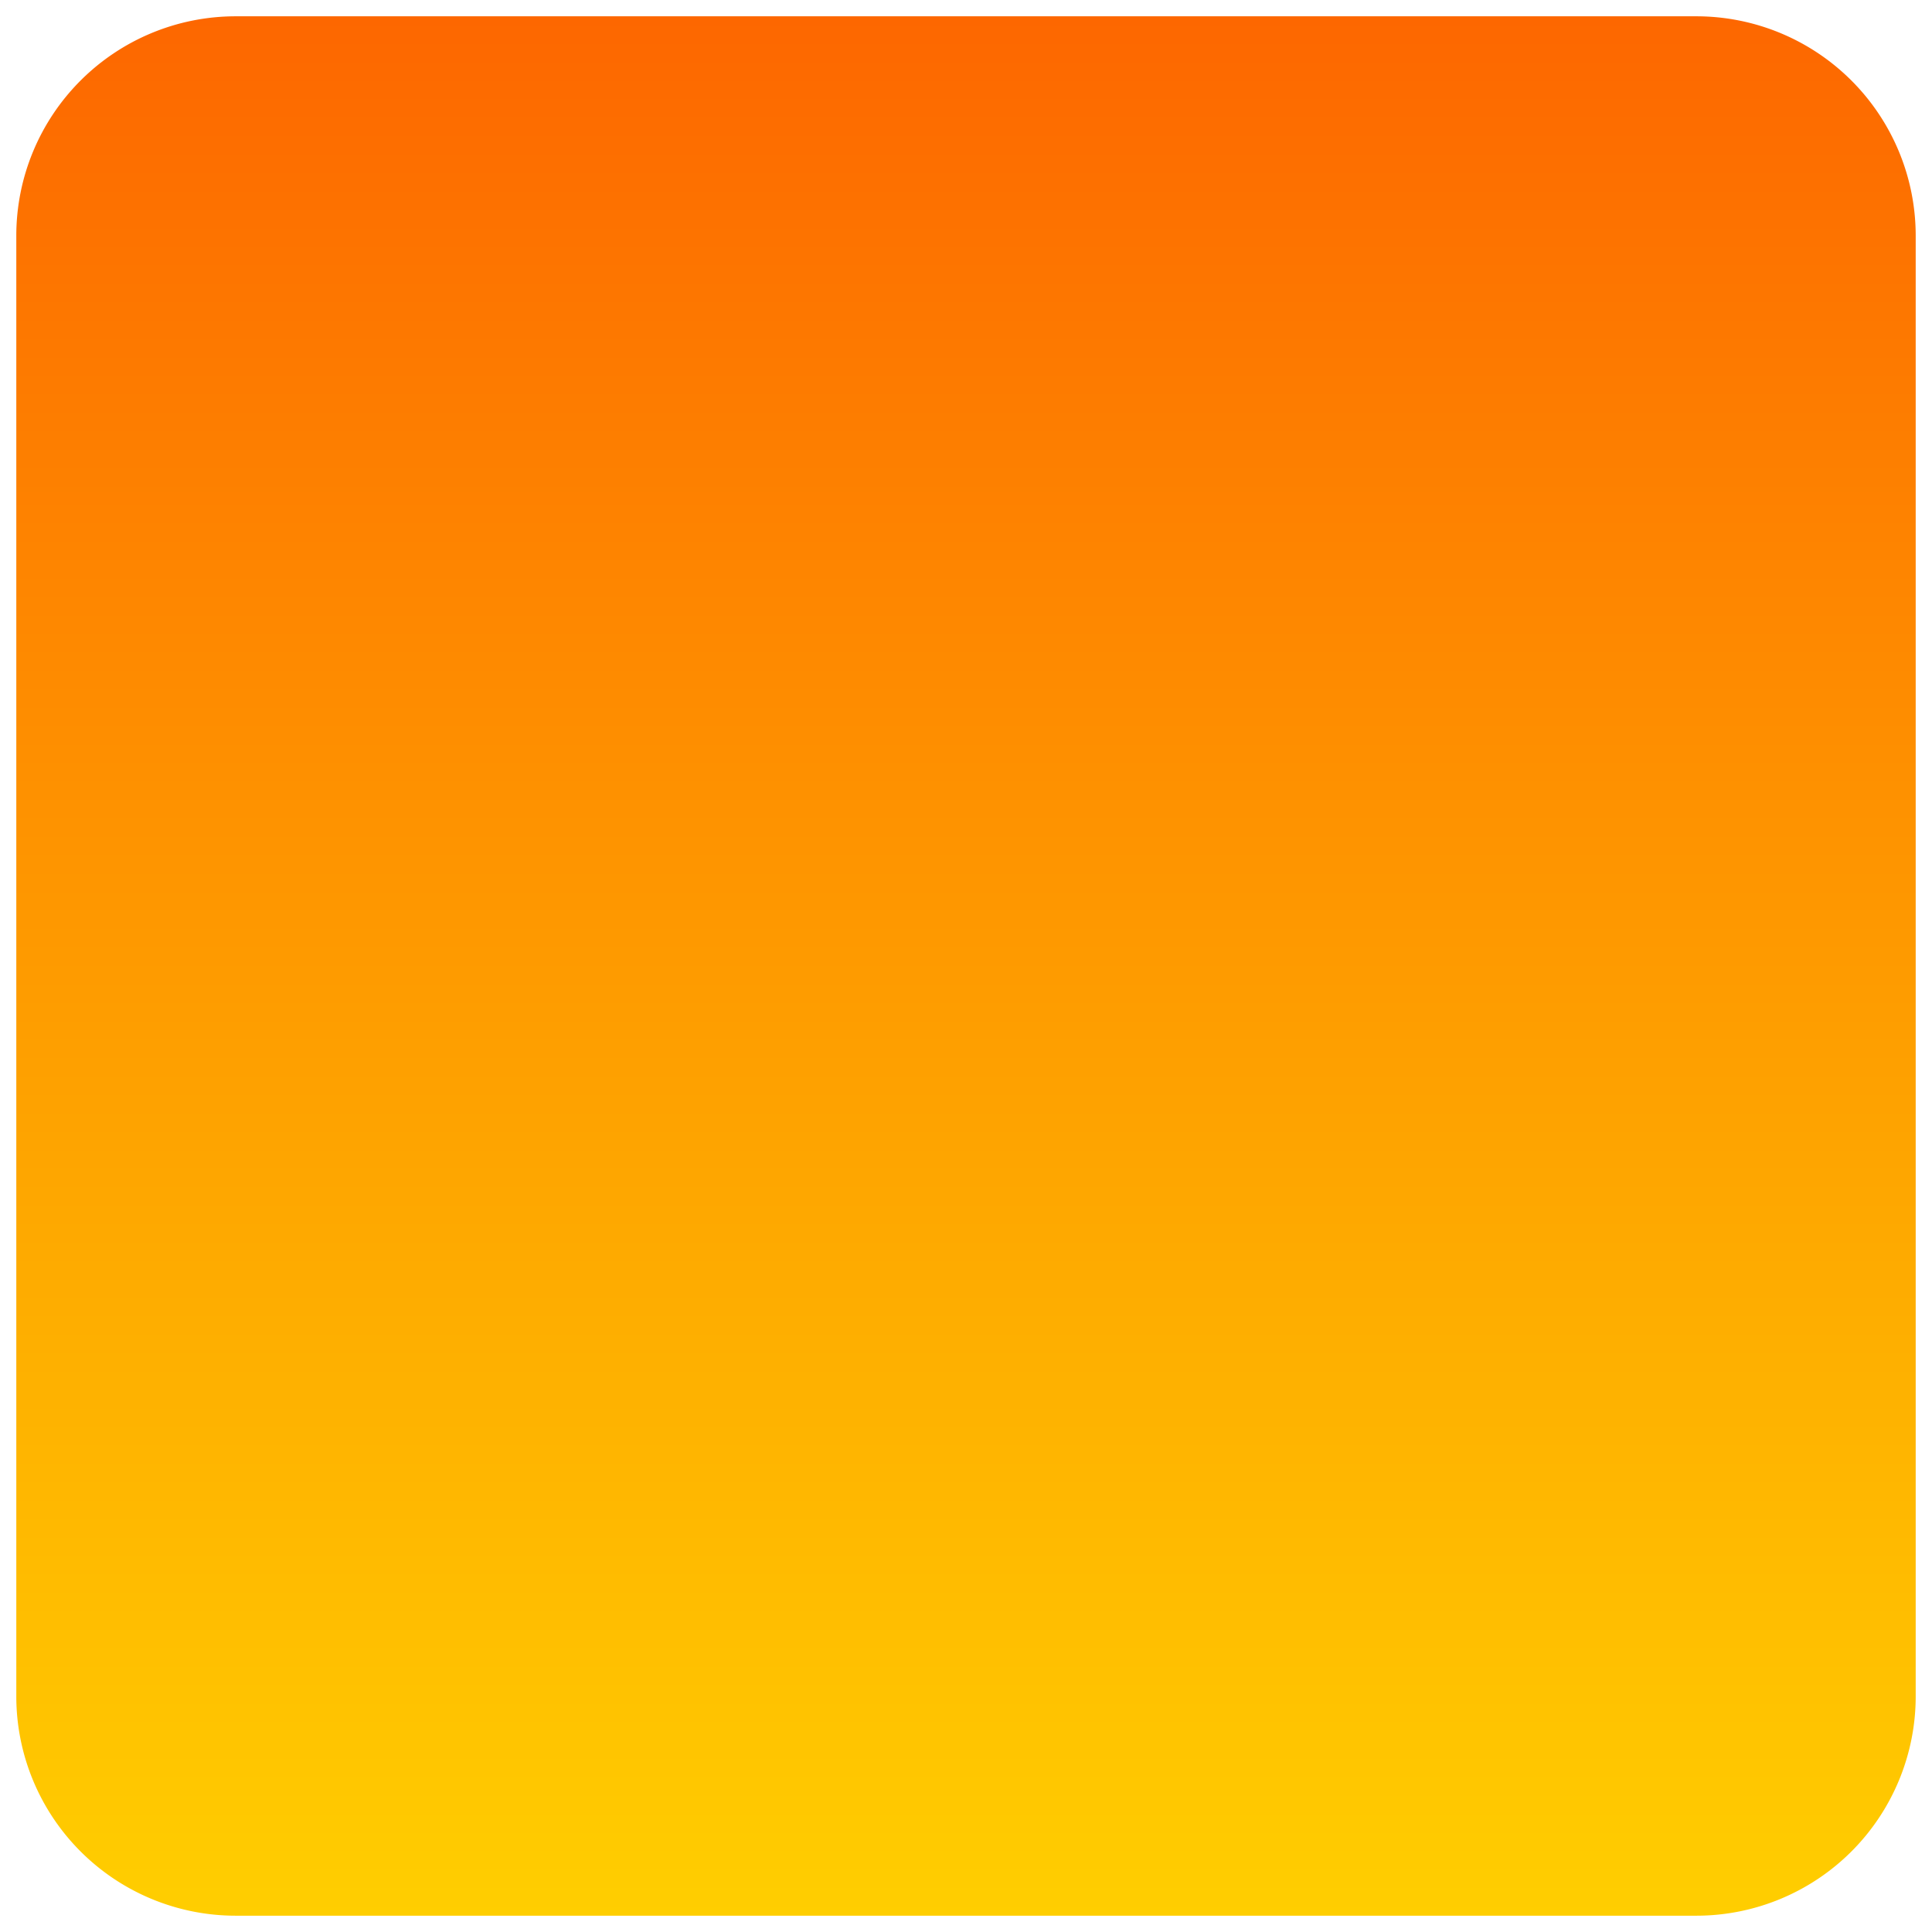 <svg xmlns="http://www.w3.org/2000/svg" version="1.1" xmlns:xlink="http://www.w3.org/1999/xlink" width="512" height="512" x="0" y="0" viewBox="0 0 512 512" style="enable-background:new 0 0 512 512" xml:space="preserve"><g transform="matrix(1.21,0,0,1.21,-53.76,-53.76)"><linearGradient id="a" x1="256" x2="255.997" y1="48" y2="464" gradientUnits="userSpaceOnUse"><stop offset="0" stop-color="#fd6700"></stop><stop offset="1" stop-color="#ffce00"></stop></linearGradient><path fill="url(#a)" d="M416 464H96a48.052 48.052 0 0 1-48-48V96a48.05 48.05 0 0 1 48-48h320a48.052 48.052 0 0 1 48 48v320a48.054 48.054 0 0 1-14.073 33.927A48.054 48.054 0 0 1 416 464z" opacity="1" data-original="url(#a)"></path></g></svg>